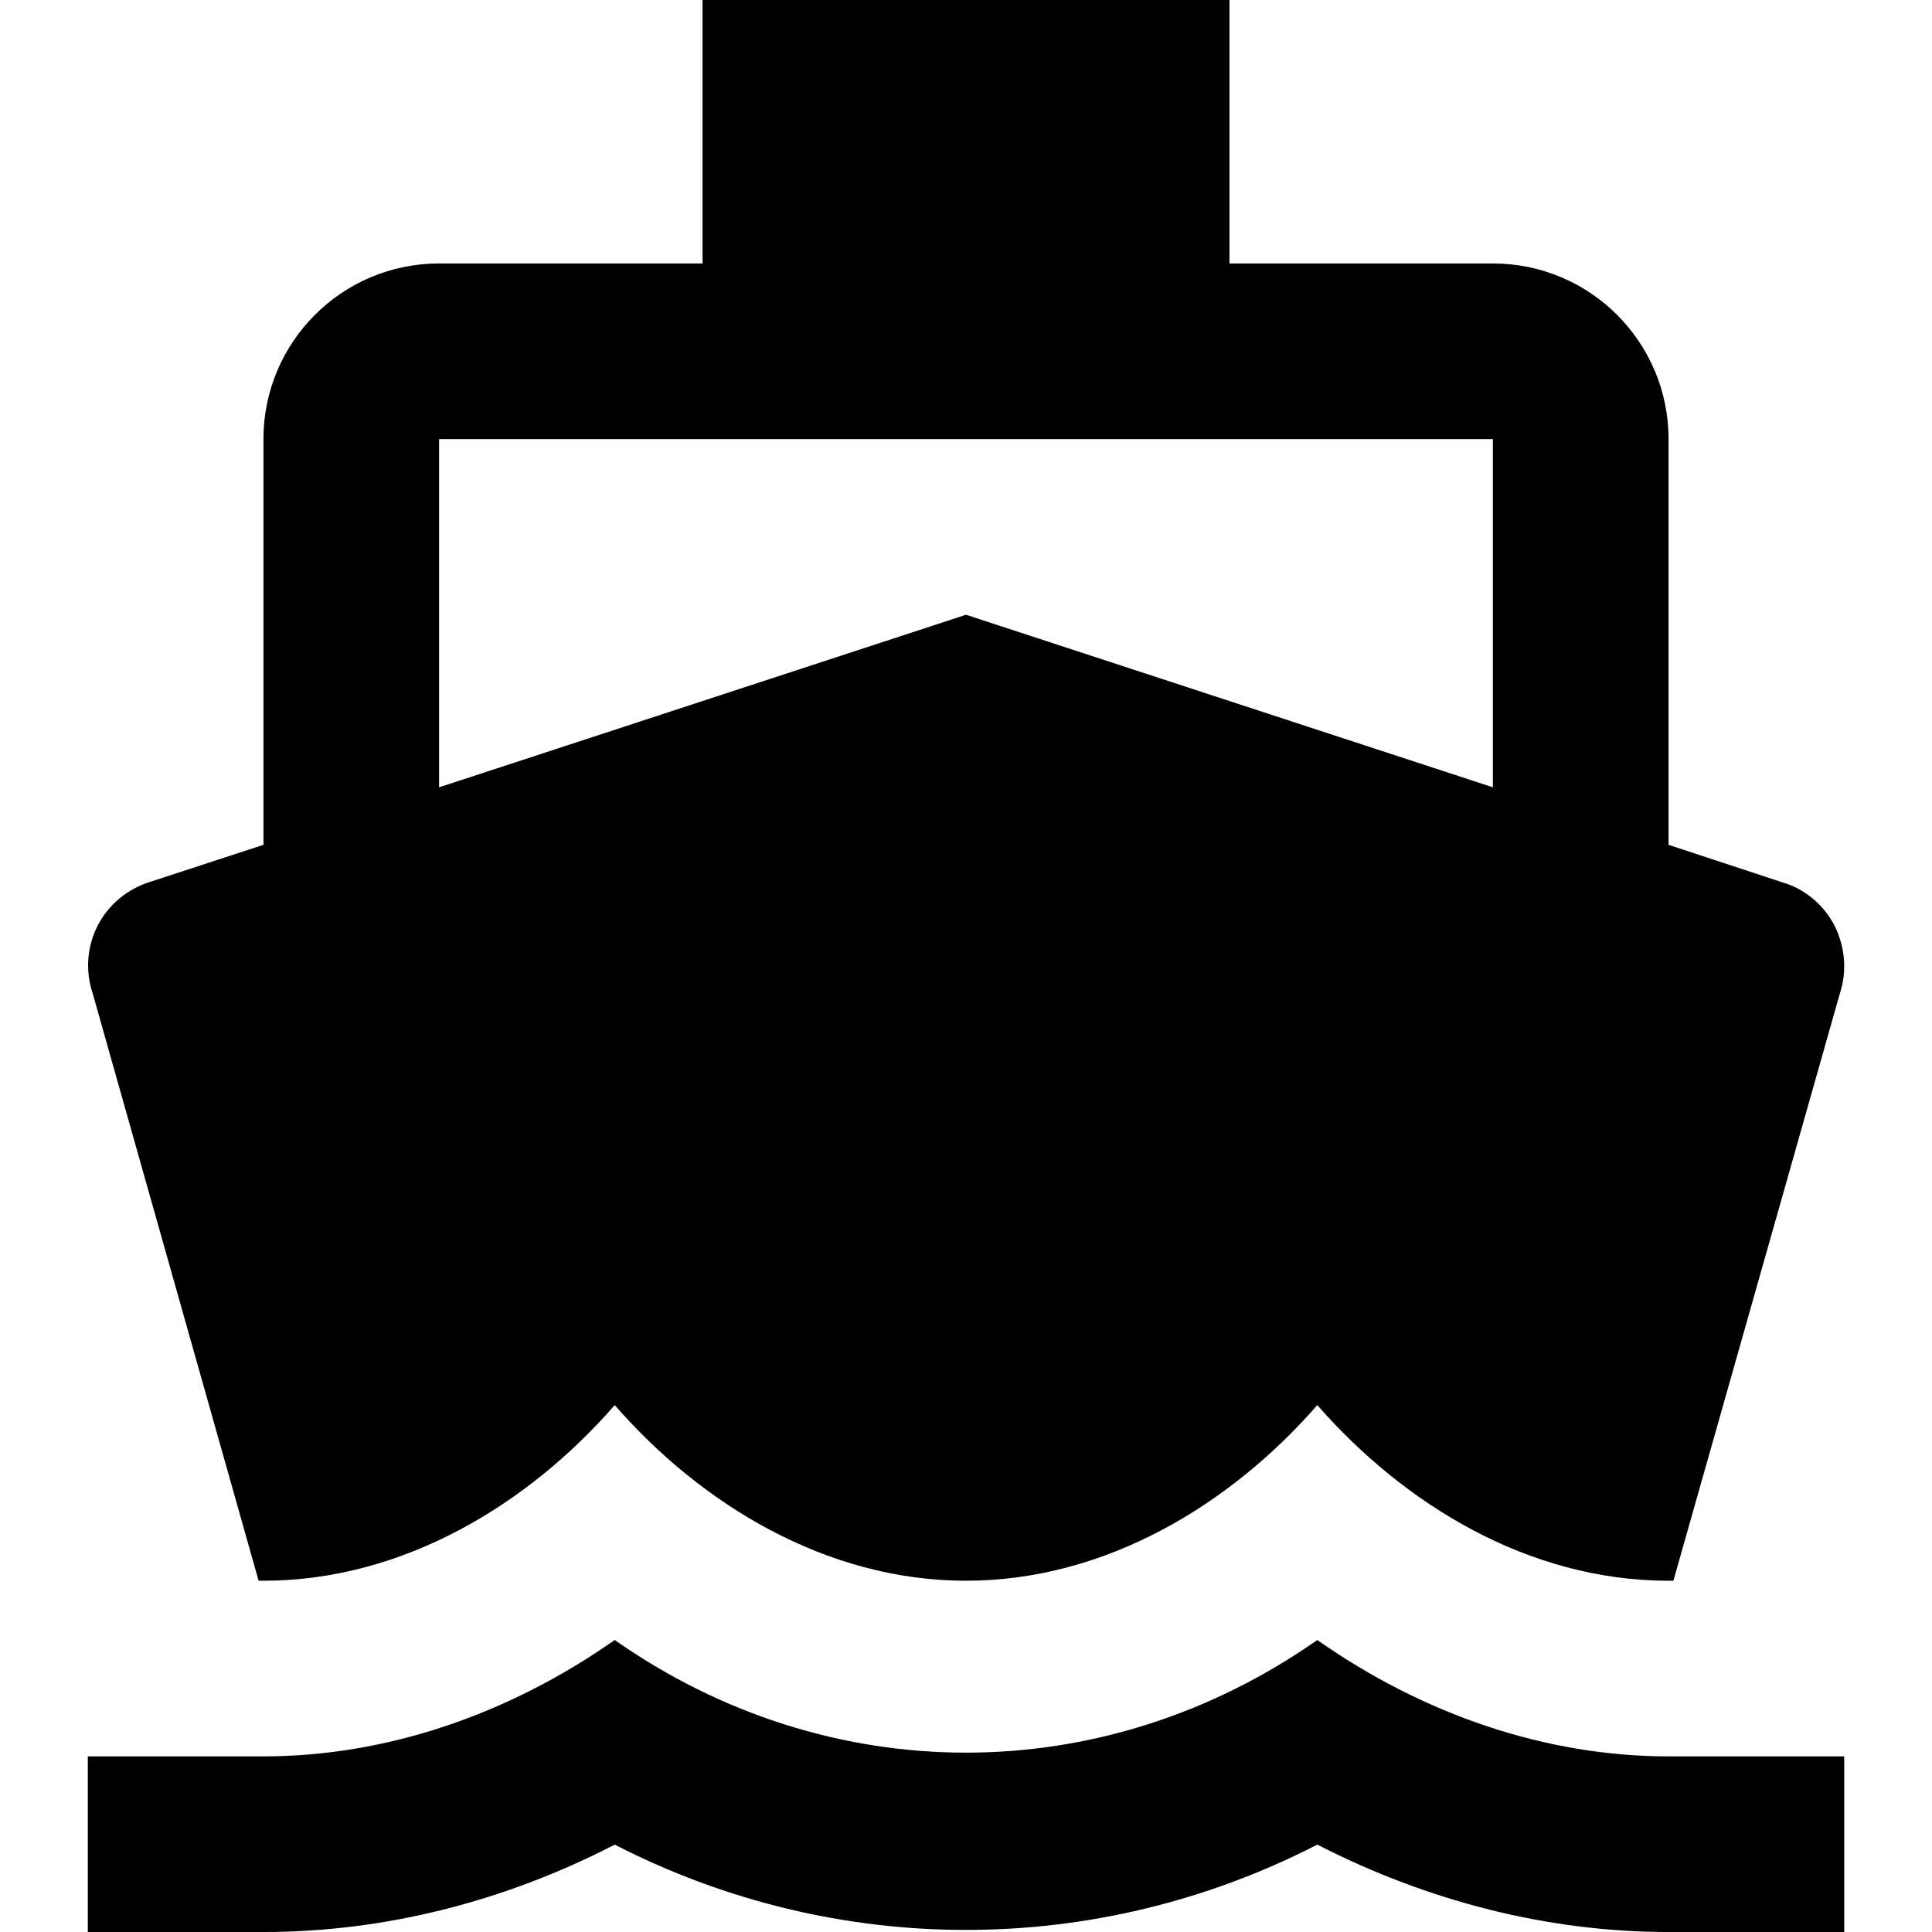<?xml version="1.0" encoding="UTF-8"?>
<svg viewBox="0 0 469.33 469.33" xmlns="http://www.w3.org/2000/svg">
  <path d="m62.825 384h1.173c34.133 0 64.533-18.773 85.333-42.667 20.8 23.893 51.2 42.667 85.333 42.667s64.533-18.773 85.333-42.667c20.908 23.894 51.095 42.667 85.335 42.667h1.173l40.427-142.61c1.813-5.44 1.28-11.413-1.28-16.533-2.667-5.12-7.253-8.96-12.8-10.56l-27.52-9.067v-98.56c0-23.573-19.093-42.667-42.667-42.667h-64v-64h-128v64h-64c-23.573 0-42.667 19.093-42.667 42.667v98.56l-27.413 8.96c-5.547 1.707-10.133 5.44-12.8 10.56s-3.093 11.093-1.28 16.533l40.32 142.72zm43.84-277.33h256v84.587l-128-41.92-128 41.92v-84.587z"/>
  <path d="m320 398.4c-52.053 36.48-118.61 36.48-170.67 0-26.027 18.24-55.68 28.267-85.333 28.267h-42.666v42.667h42.667c29.333 0 58.453-7.36 85.333-21.227 53.76 27.627 116.91 27.627 170.67 0 26.88 13.76 56 21.227 85.333 21.227h42.667v-42.667h-42.667c-29.654 0-59.307-10.027-85.334-28.267z"/>
</svg>
